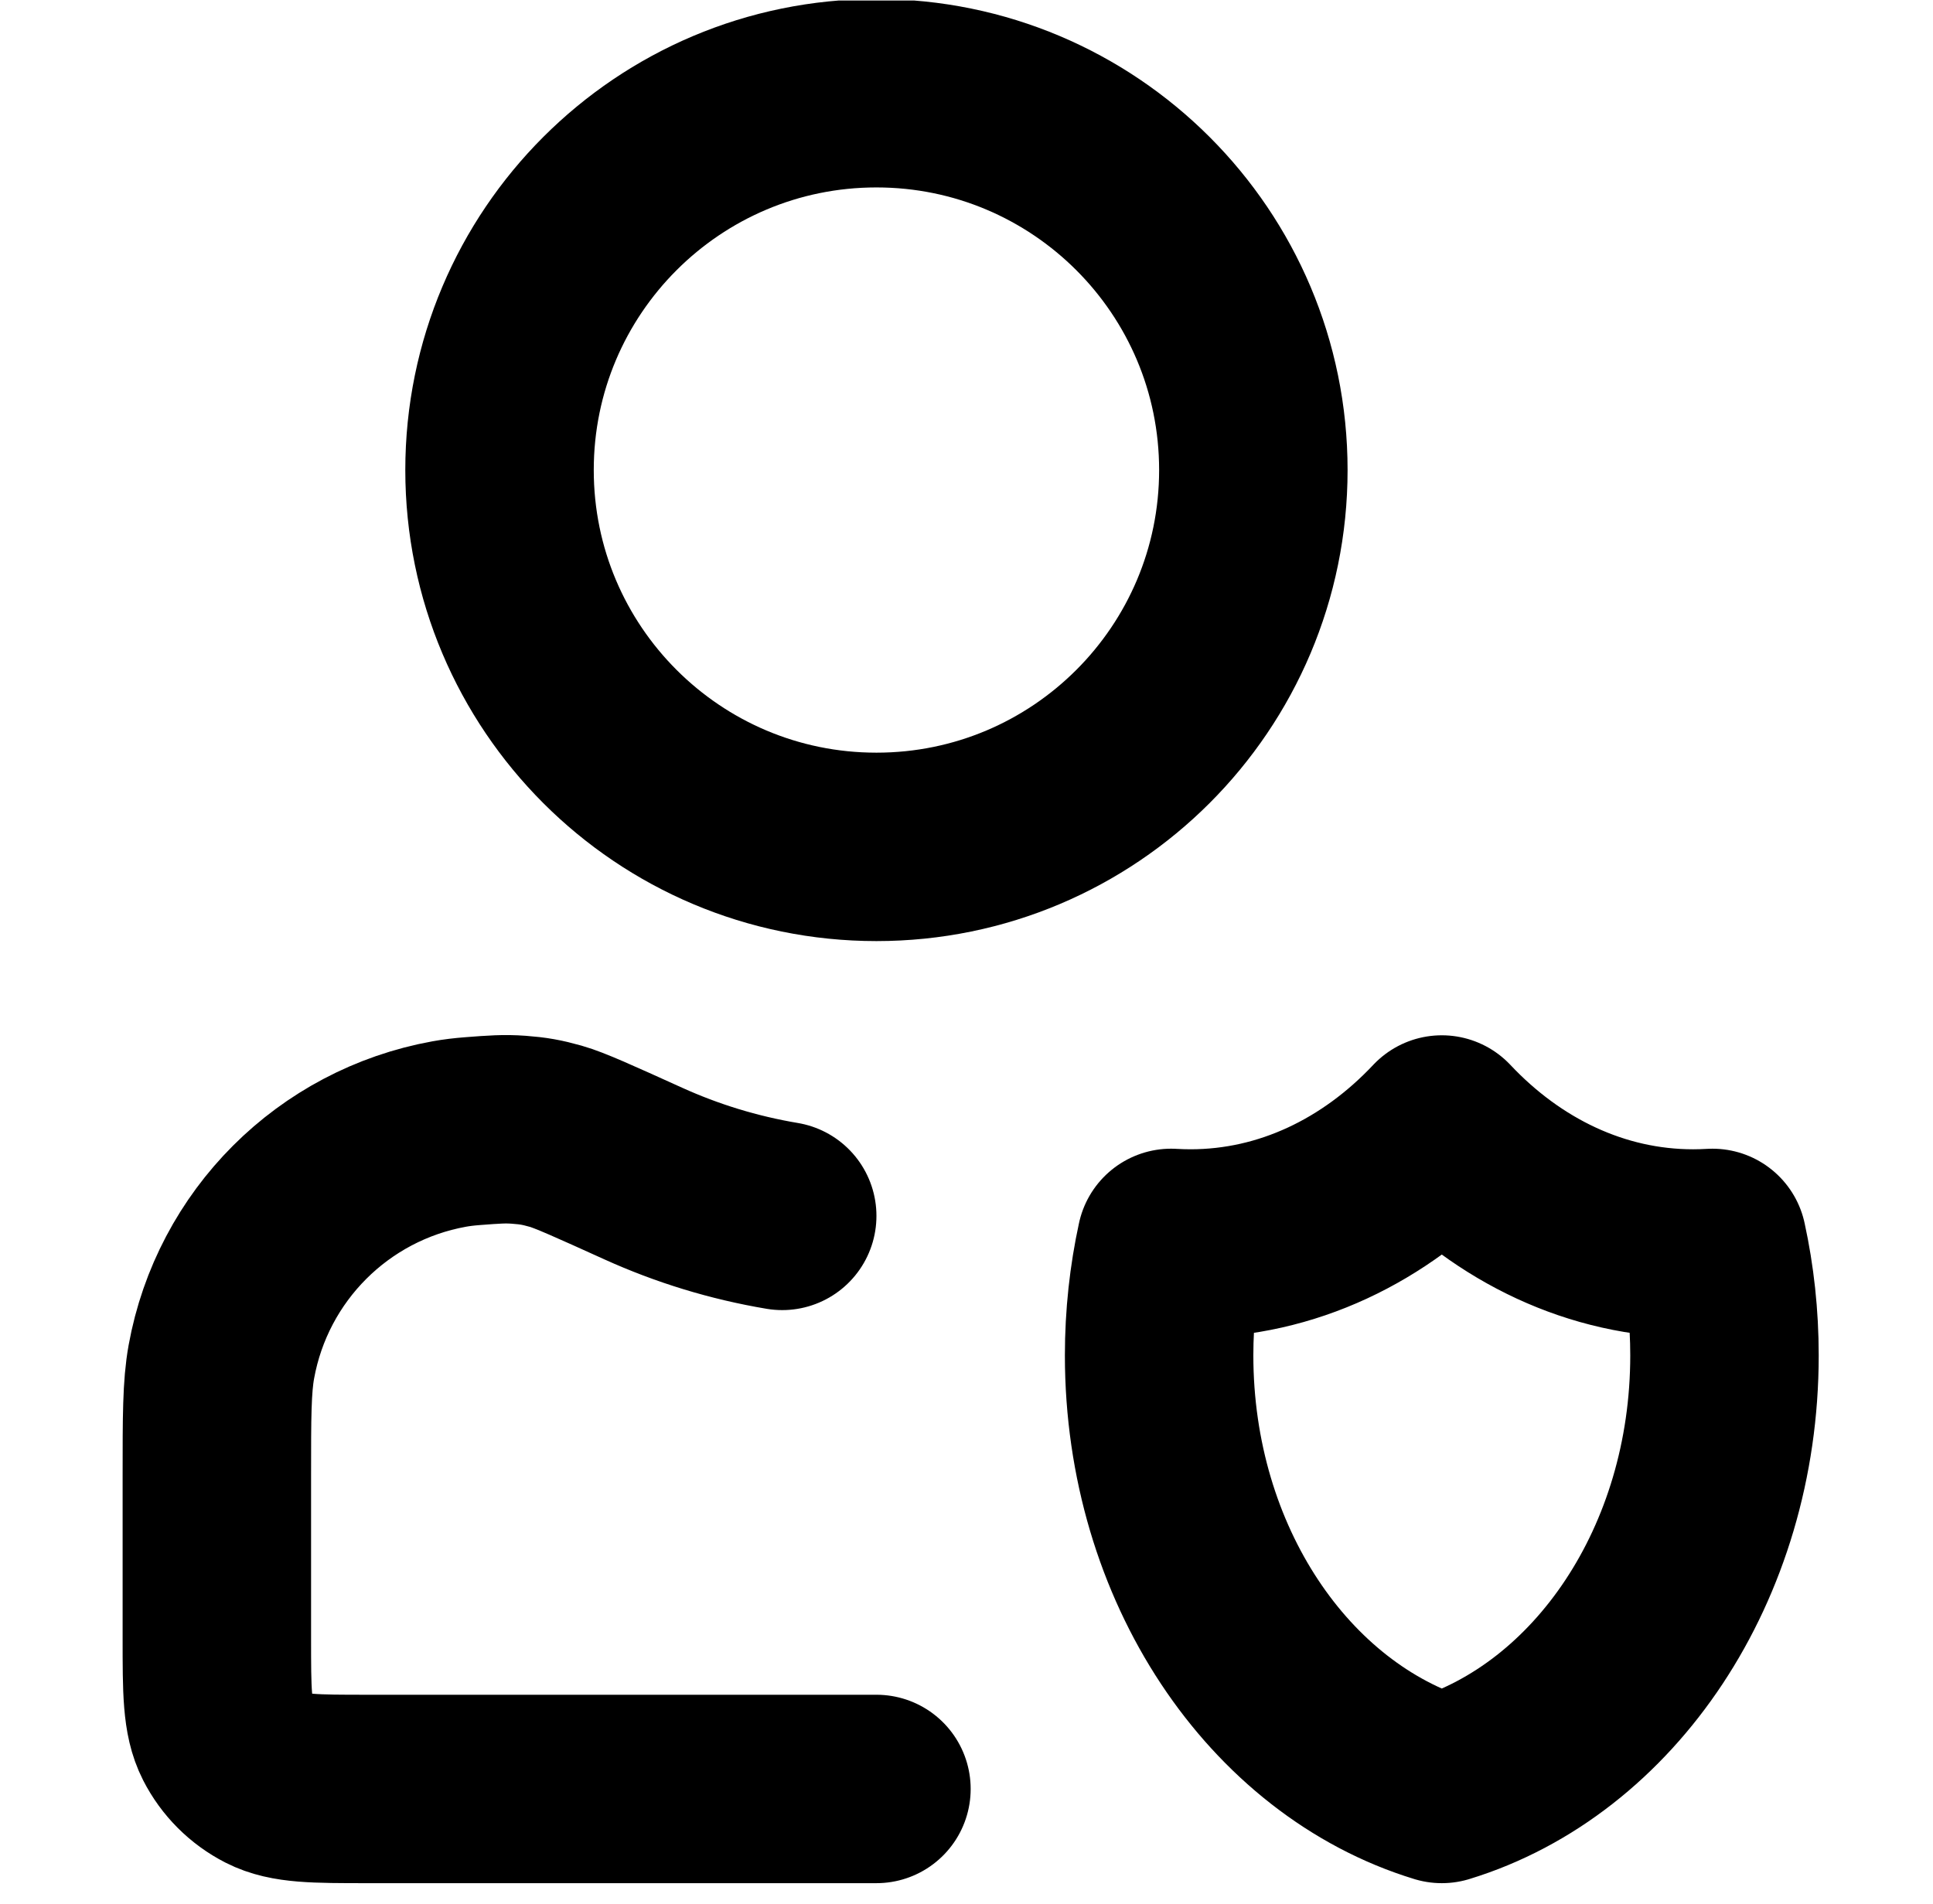 <svg width="204" height="201" viewBox="0 0 204 201" fill="none" xmlns="http://www.w3.org/2000/svg">
<g clip-path="url(#clip0_58_139)">
<path d="M92.495 188.837H38.796C33.227 188.837 30.442 188.837 28.315 187.754C26.444 186.8 24.922 185.279 23.969 183.408C22.885 181.281 22.885 178.496 22.885 172.927V155.863C22.885 149.543 22.885 146.381 23.362 143.746C25.579 131.503 35.161 121.921 47.404 119.705C48.169 119.566 48.976 119.468 49.892 119.398C52.129 119.227 53.248 119.142 54.743 119.253C56.297 119.369 57.165 119.523 58.665 119.945C60.107 120.352 62.705 121.529 67.901 123.883C72.503 125.968 77.416 127.485 82.551 128.346M180.727 131.198C180.049 131.239 179.366 131.26 178.68 131.26C168.492 131.26 159.199 126.709 152.161 119.227C145.124 126.709 135.831 131.259 125.643 131.259C124.957 131.259 124.273 131.238 123.595 131.197C122.768 134.992 122.328 138.972 122.328 143.073C122.328 165.091 135.005 183.592 152.161 188.837C169.317 183.592 181.994 165.091 181.994 143.073C181.994 138.972 181.555 134.992 180.727 131.198ZM132.273 49.617C132.273 71.585 114.463 89.394 92.495 89.394C70.527 89.394 52.718 71.585 52.718 49.617C52.718 27.649 70.527 9.84 92.495 9.84C114.463 9.84 132.273 27.649 132.273 49.617Z" stroke="black" stroke-width="19.889" stroke-linecap="round" stroke-linejoin="round"/>
</g>
<defs>
<clipPath id="clip0_58_139">
<rect width="202.864" height="200" fill="white" transform="translate(0.768 0.056)"/>
</clipPath>
</defs>
</svg>
